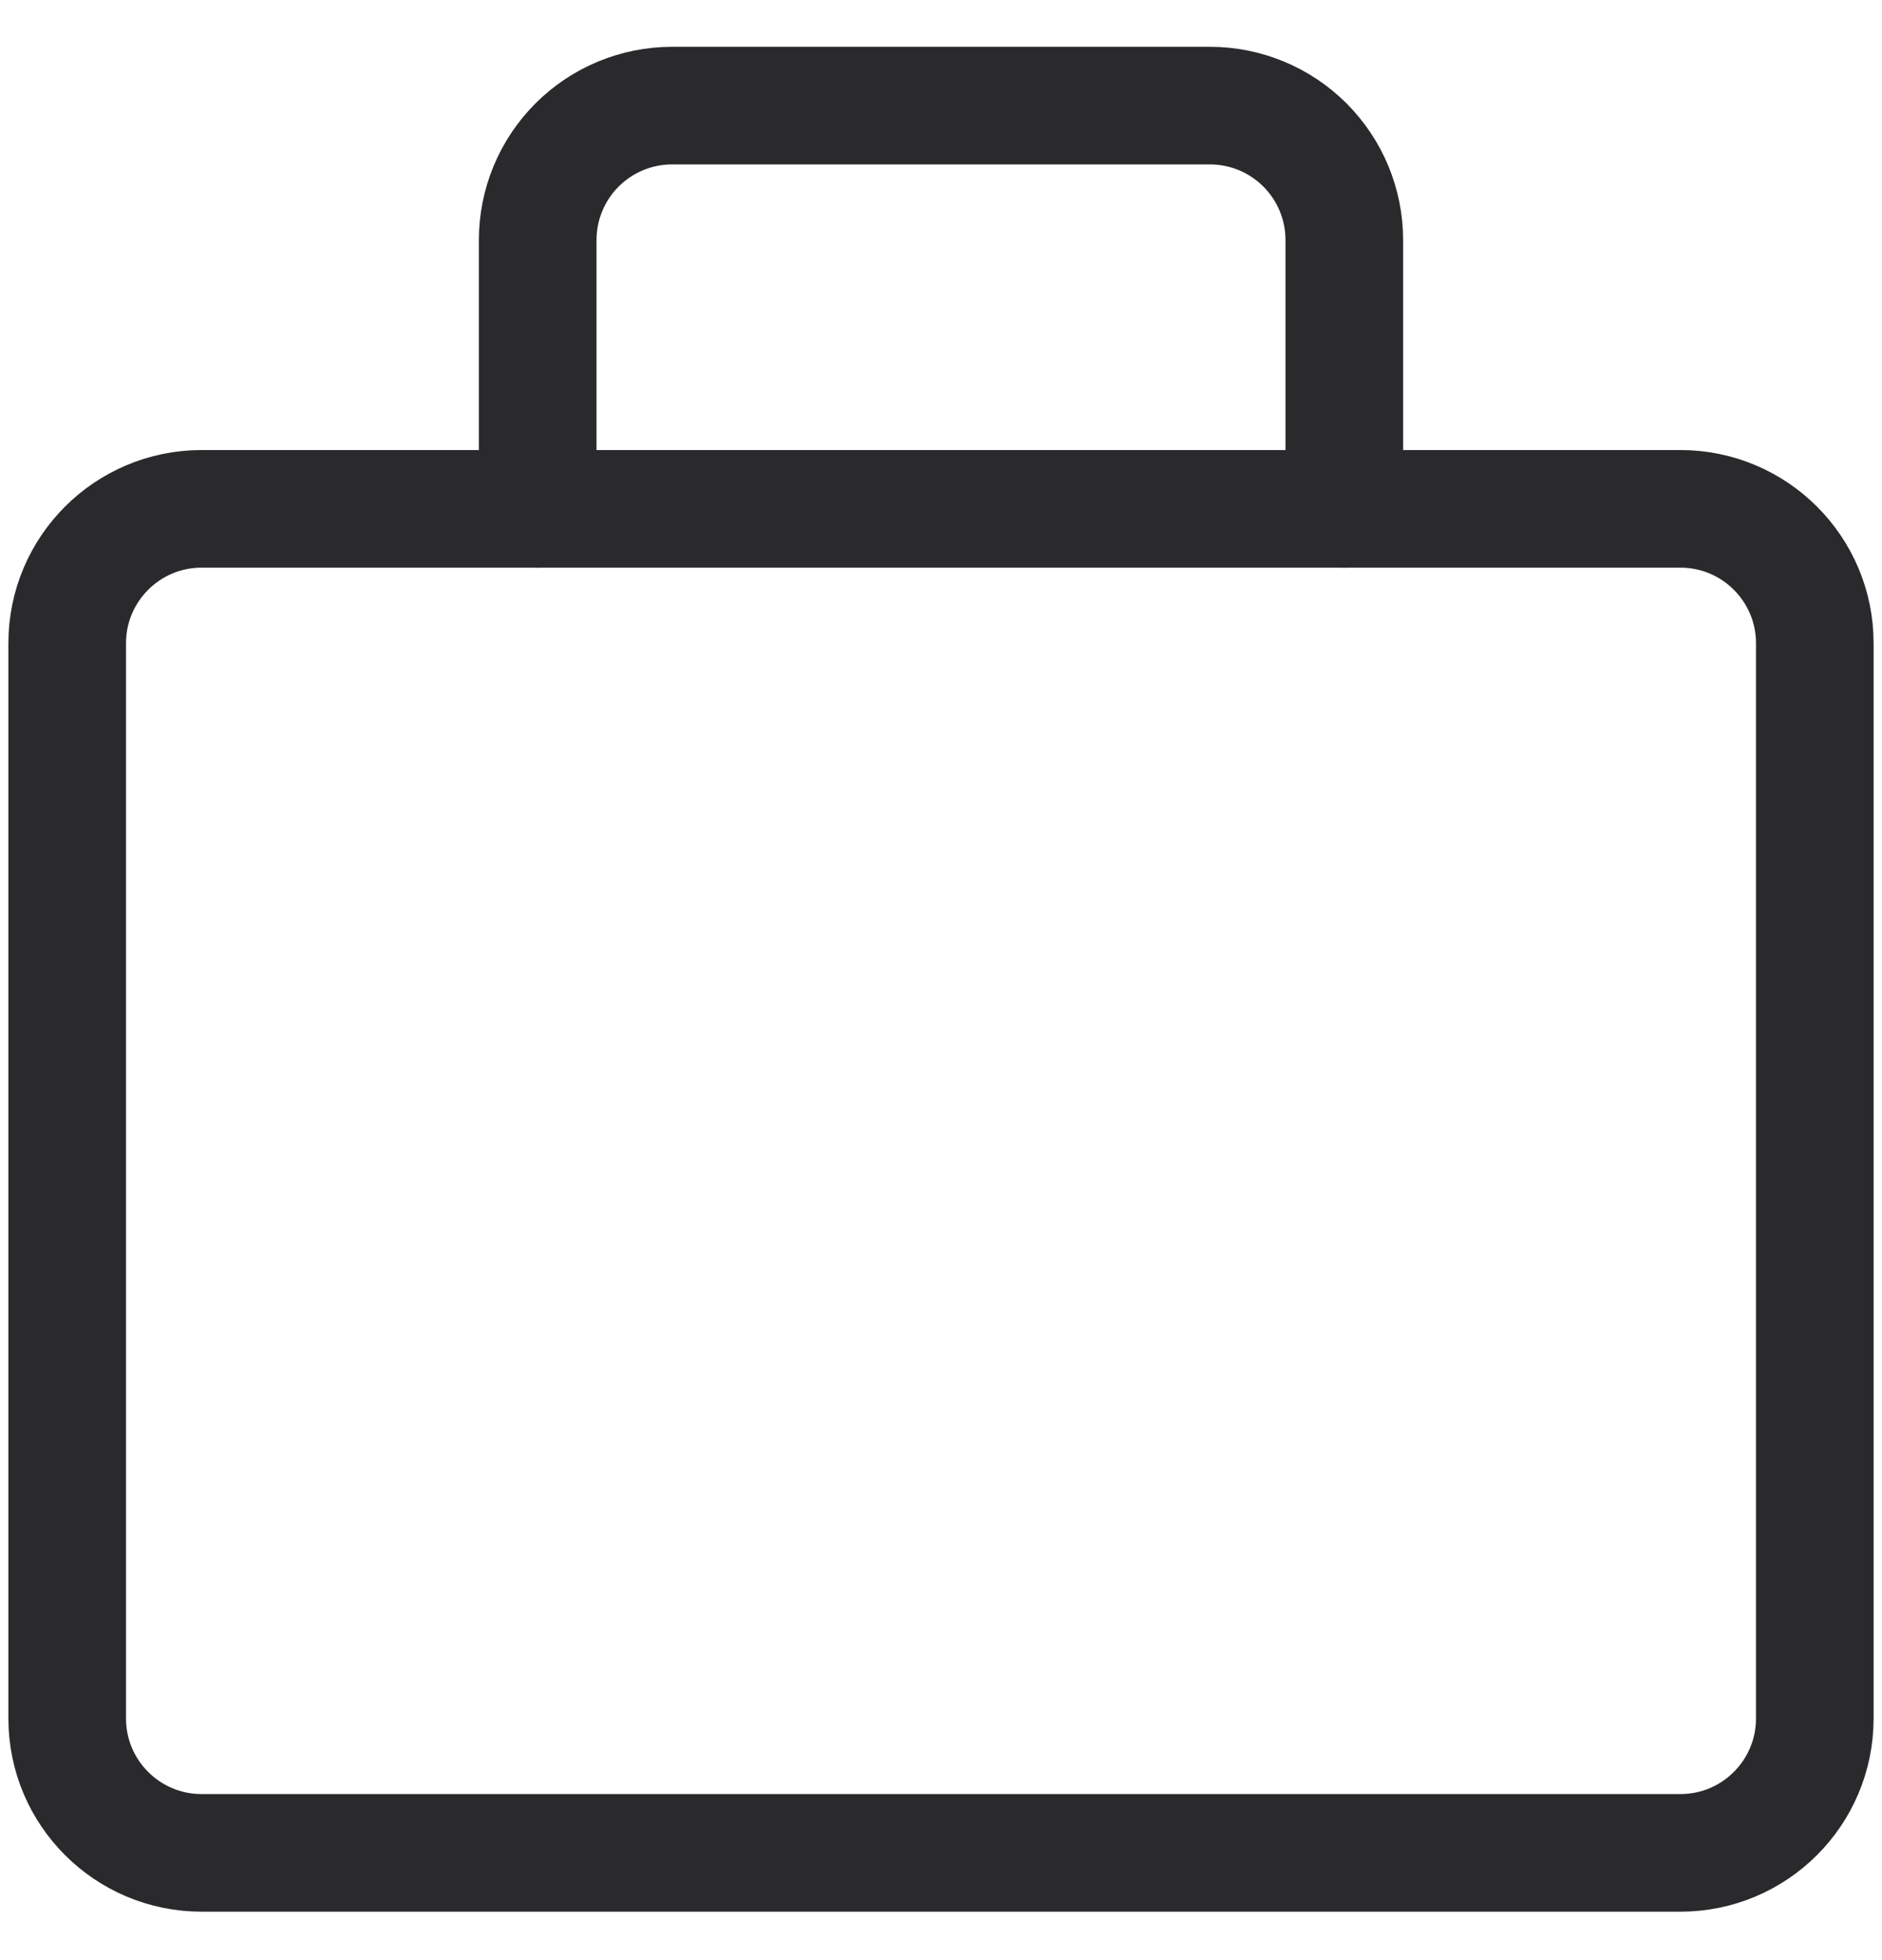 <svg width="24" height="25" viewBox="0 0 24 25" fill="none" xmlns="http://www.w3.org/2000/svg">
<g clip-path="url(#clip0_1370_5183)">
<path d="M21.429 6.49H2.571C1.625 6.49 0.857 7.257 0.857 8.204V21.918C0.857 22.865 1.625 23.632 2.571 23.632H21.429C22.375 23.632 23.143 22.865 23.143 21.918V8.204C23.143 7.257 22.375 6.49 21.429 6.49Z" stroke="#2A2A2C" stroke-width="1.5" stroke-linecap="round" stroke-linejoin="round"/>
<path d="M17.143 6.49V3.061C17.143 2.606 16.962 2.17 16.641 1.849C16.319 1.527 15.883 1.347 15.429 1.347H8.571C8.117 1.347 7.681 1.527 7.359 1.849C7.038 2.17 6.857 2.606 6.857 3.061V6.49" stroke="#2A2A2C" stroke-width="1.5" stroke-linecap="round" stroke-linejoin="round"/>
</g>
<defs>
<clipPath id="clip0_1370_5183">
<rect width="24" height="24" fill="white" transform="translate(0 0.49)"/>
</clipPath>
</defs>
</svg>
